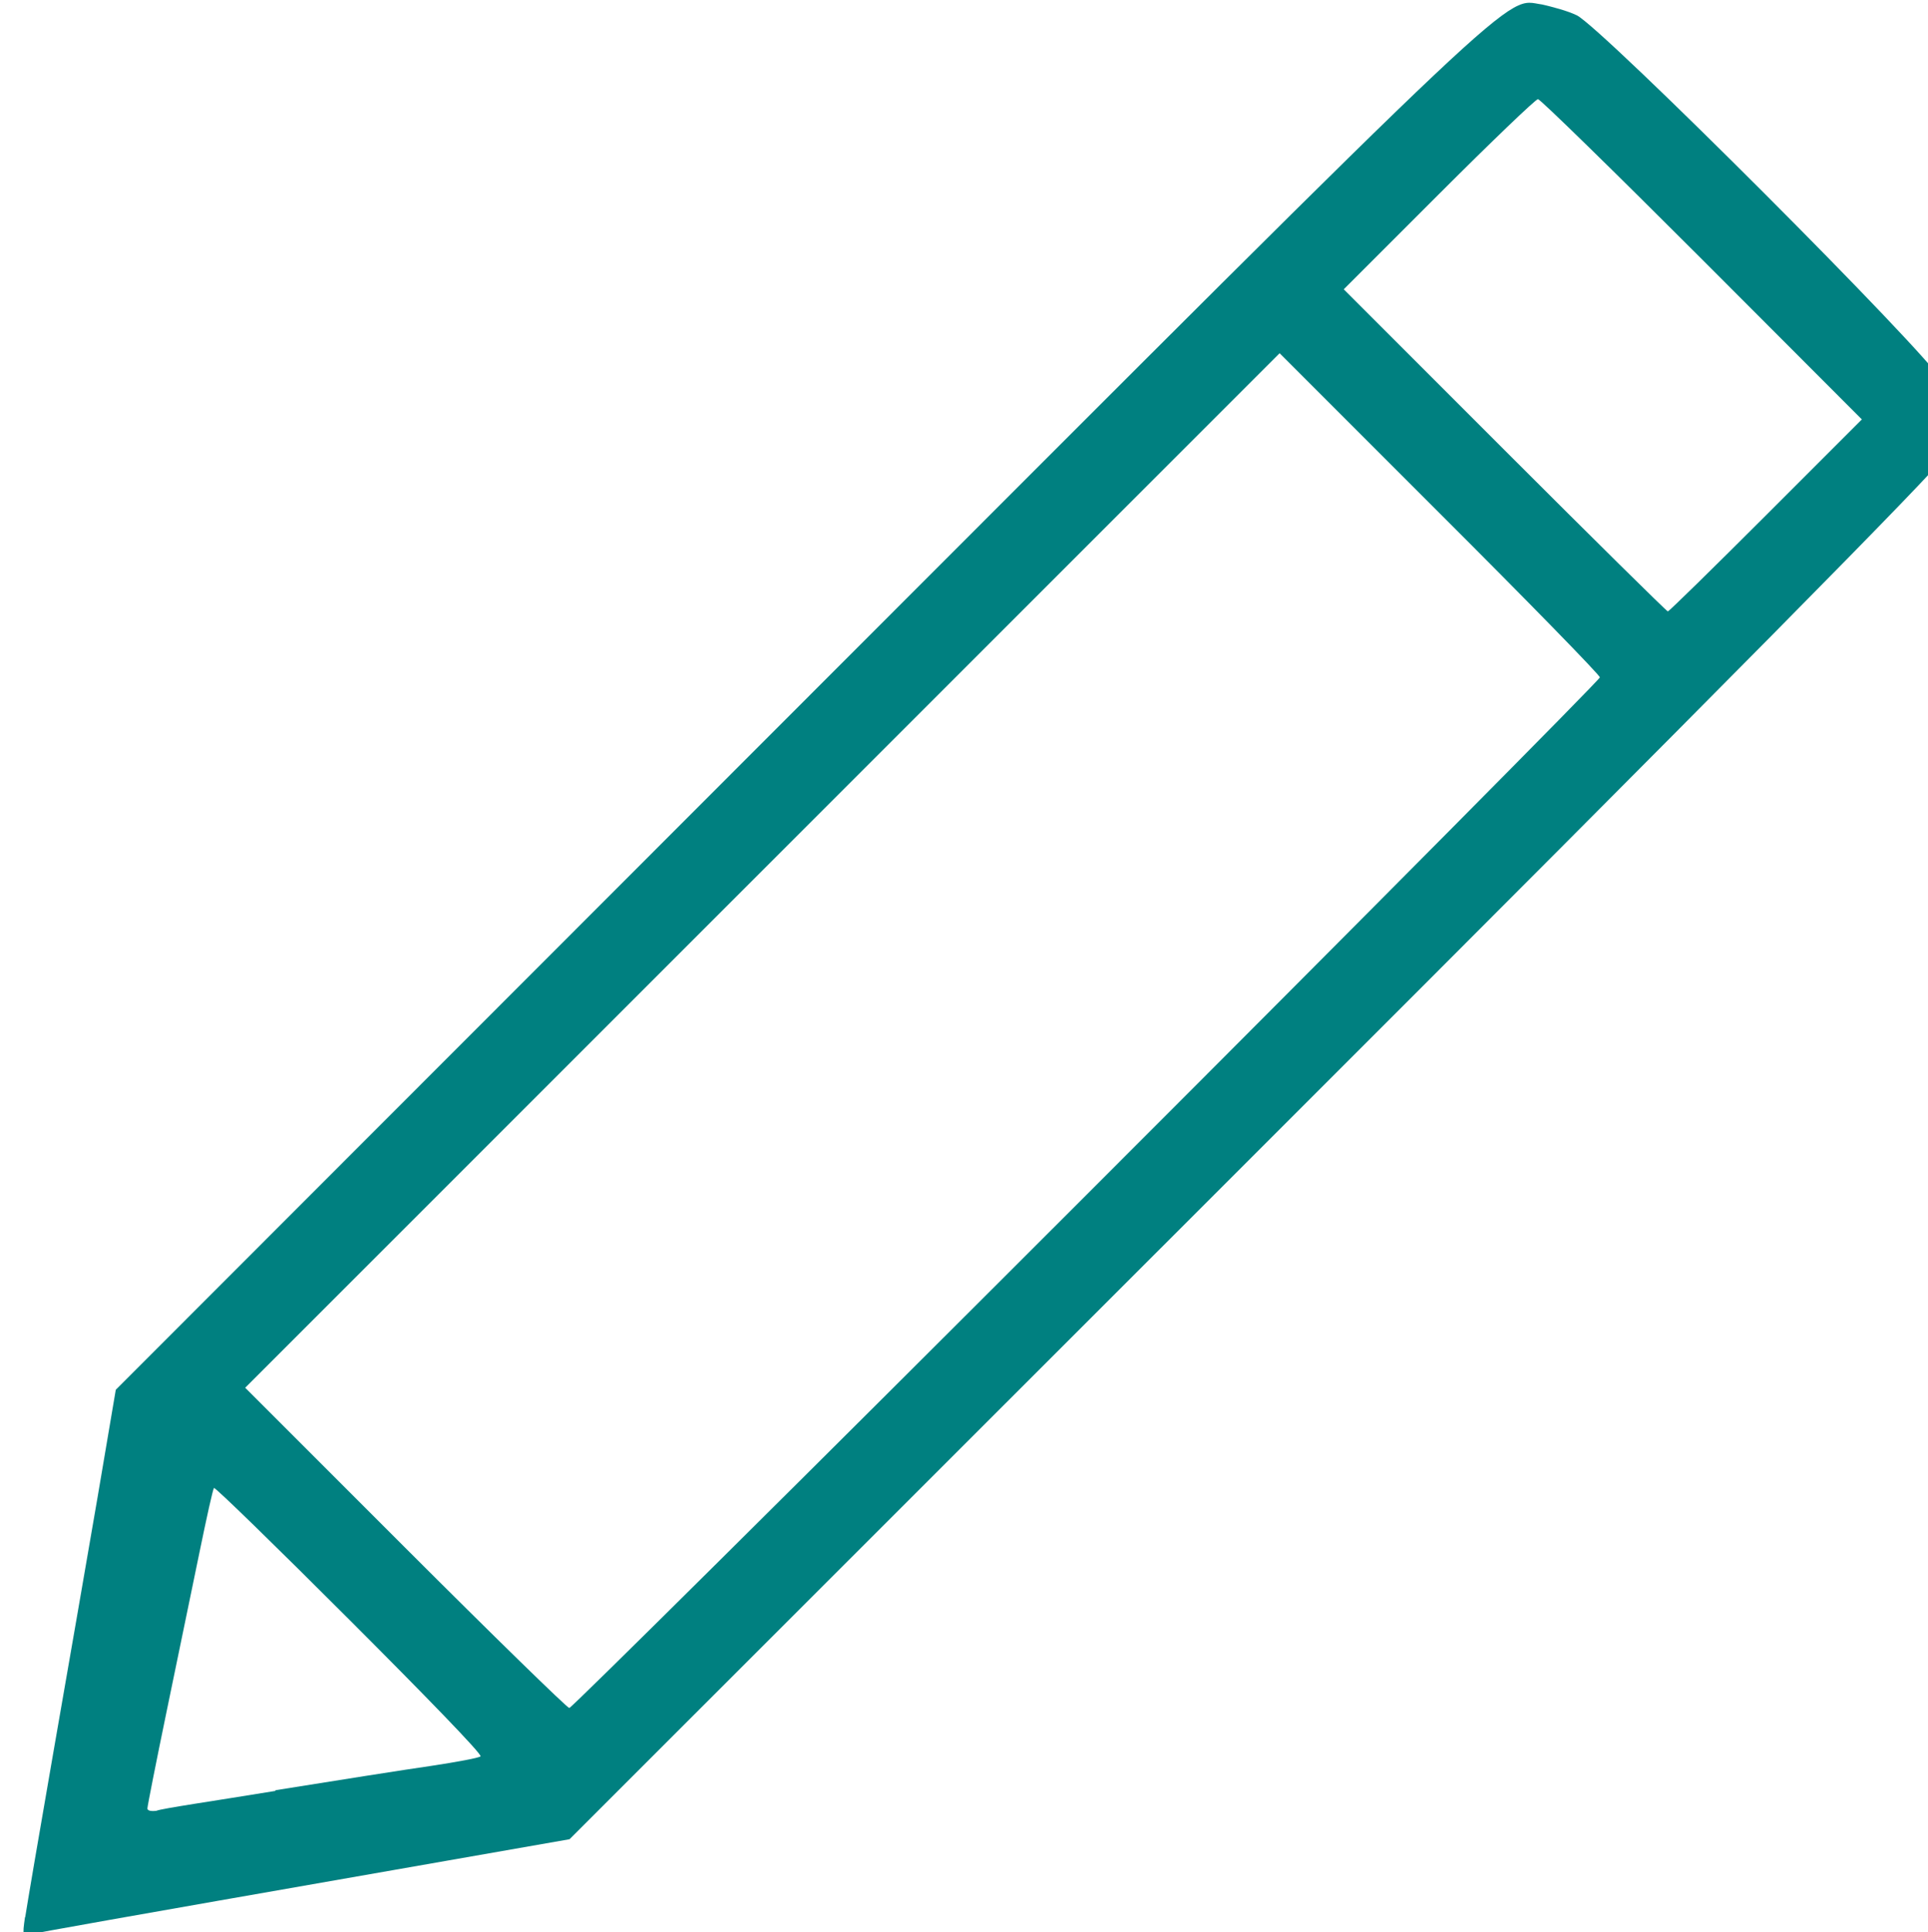 <?xml version="1.0" encoding="UTF-8" standalone="no"?>
<!-- Created with Inkscape (http://www.inkscape.org/) -->

<svg
   version="1.1"
   id="svg1363"
   xml:space="preserve"
   width="32.268"
   height="32.333"
   xmlns:inkscape="http://www.inkscape.org/namespaces/inkscape"
   xmlns:sodipodi="http://sodipodi.sourceforge.net/DTD/sodipodi-0.dtd"
   xmlns="http://www.w3.org/2000/svg"
   xmlns:svg="http://www.w3.org/2000/svg"><defs
     id="defs1367" /><sodipodi:namedview
     id="namedview1365"
     pagecolor="#ffffff"
     bordercolor="#666666"
     borderopacity="1.0"
     inkscape:showpageshadow="2"
     inkscape:pageopacity="0.0"
     inkscape:pagecheckerboard="0"
     inkscape:deskcolor="#d1d1d1" /><inkscape:clipboard
     style="font-variation-settings:normal;opacity:1;vector-effect:none;fill:#008080;fill-opacity:1;stroke-width:0.067;stroke-linecap:butt;stroke-linejoin:miter;stroke-miterlimit:4;stroke-dasharray:none;stroke-dashoffset:0;stroke-opacity:1;-inkscape-stroke:none;stop-color:#000000;stop-opacity:1"
     min="2630.605,344.539"
     max="2662.873,376.872"
     geom-min="2630.605,344.539"
     geom-max="2662.873,376.872" /><g
     id="g1369"
     transform="matrix(3.78,0,0,3.78,-3181.204,-384.71)"><path
       style="fill:#008080;stroke-width:0.018"
       d="m 841.7,110.263 c 0.007,-0.047 0.063,-0.376 0.125,-0.732 0.062,-0.356 0.15,-0.862 0.195,-1.125 l 0.081,-0.478 3.024,-3.026 c 3.277,-3.279 3.12,-3.13 3.291,-3.107 0.044,0.01 0.113,0.028 0.154,0.048 0.114,0.057 1.56,1.504 1.617,1.619 0.055,0.109 0.058,0.235 0.009,0.336 -0.024,0.049 -0.993,1.03 -3.061,3.096 l -3.025,3.024 -0.771,0.135 c -1.282,0.224 -1.566,0.275 -1.61,0.285 -0.041,0.01 -0.042,0.01 -0.03,-0.075 z m 1.108,-0.562 c 0.268,-0.043 0.579,-0.092 0.691,-0.108 0.112,-0.017 0.21,-0.035 0.217,-0.042 0.007,-0.01 -0.254,-0.278 -0.58,-0.604 -0.326,-0.326 -0.596,-0.589 -0.6,-0.584 -0.004,0 -0.033,0.132 -0.064,0.283 -0.031,0.151 -0.096,0.465 -0.144,0.697 -0.048,0.232 -0.087,0.429 -0.087,0.439 0,0.01 0.018,0.013 0.04,0.01 0.022,-0.01 0.259,-0.044 0.527,-0.088 z m 3.592,-2.637 c 1.25,-1.25 2.272,-2.28 2.272,-2.29 0,-0.01 -0.319,-0.337 -0.709,-0.726 l -0.709,-0.709 -2.29,2.29 -2.29,2.29 0.709,0.709 c 0.39,0.39 0.717,0.709 0.726,0.709 0.01,0 1.04,-1.022 2.29,-2.272 z m 3.007,-3.007 0.425,-0.425 -0.708,-0.709 c -0.39,-0.39 -0.716,-0.709 -0.726,-0.709 -0.01,0 -0.207,0.189 -0.439,0.421 l -0.421,0.421 0.713,0.713 c 0.392,0.392 0.717,0.713 0.722,0.713 0.005,0 0.2,-0.191 0.434,-0.425 z"
       id="path1998" /></g></svg>
